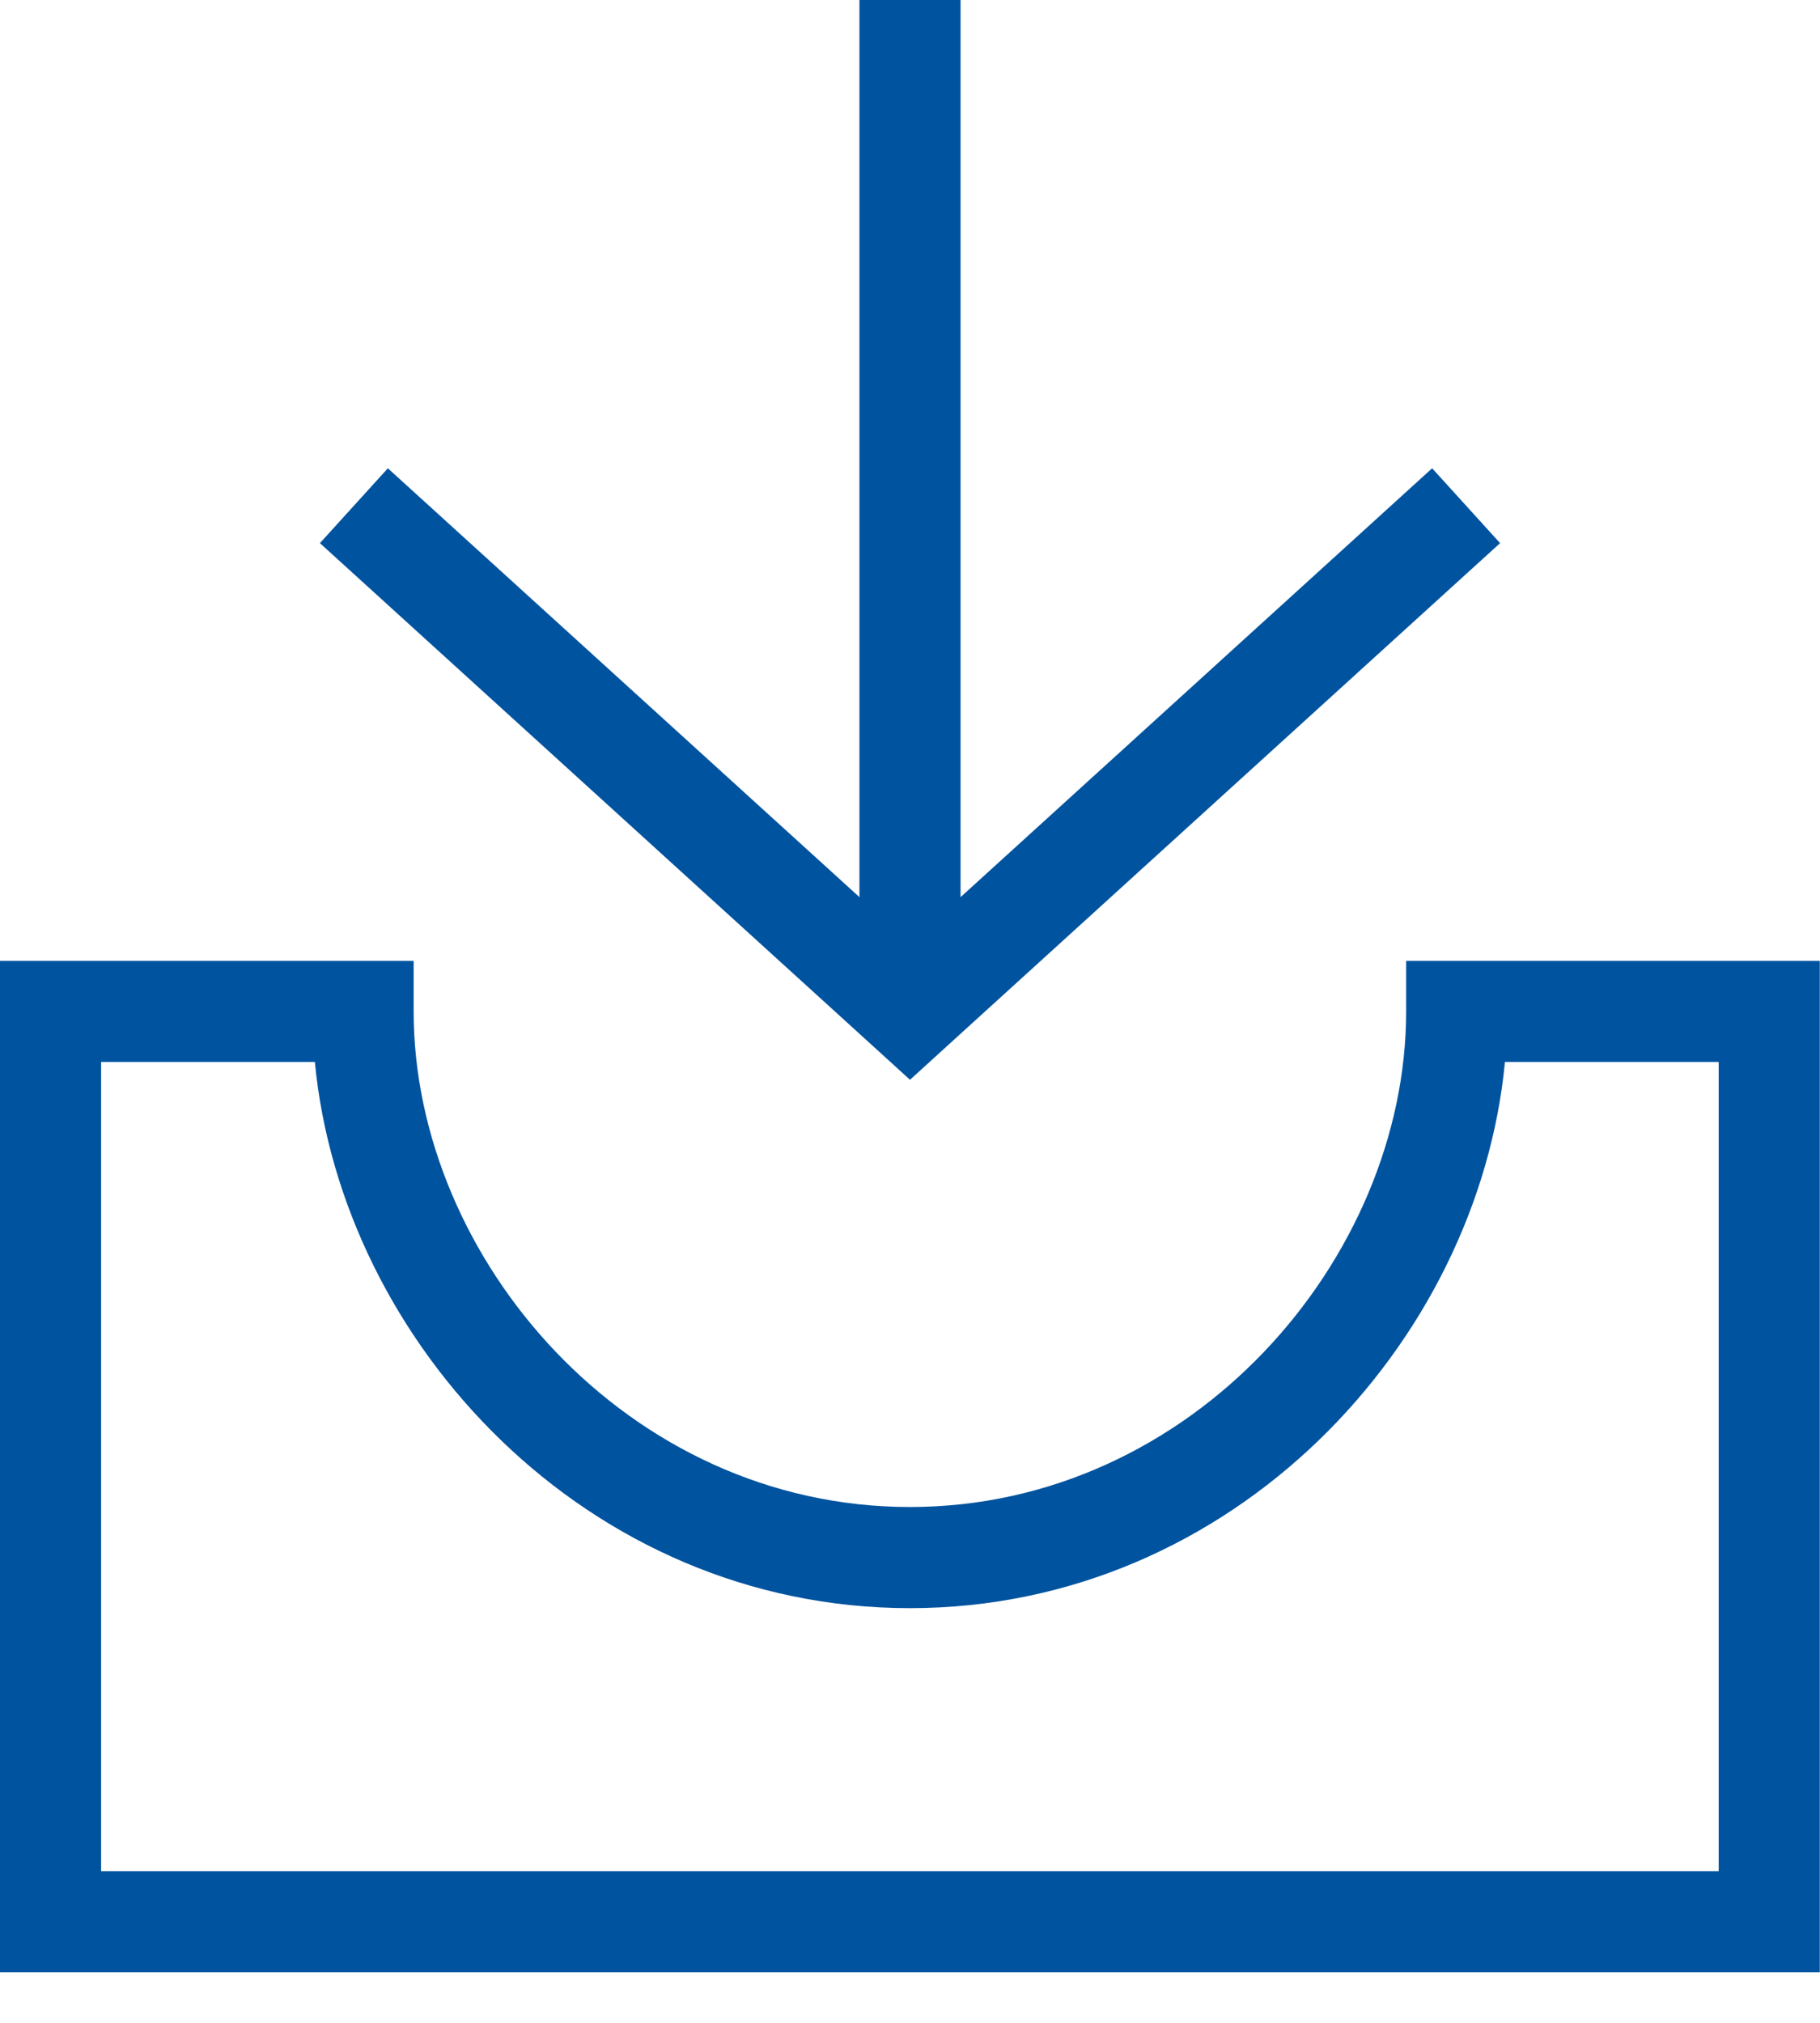 <svg width="18" height="20" viewBox="0 0 18 20" fill="none" xmlns="http://www.w3.org/2000/svg">
<path fill-rule="evenodd" clip-rule="evenodd" d="M9.5 8.87V0H8.5V8.87L3.836 4.63L3.164 5.37L8.664 10.37L9 10.676L9.336 10.37L14.836 5.37L14.164 4.63L9.5 8.87ZM1 18.5V10.5L1.466 10.5L3.114 10.5C3.378 13.277 5.802 15.9 8.999 15.9C12.196 15.9 14.62 13.277 14.884 10.5L16.532 10.5L16.998 10.5V18.5H1ZM17.498 9.5L17.498 10L17.498 9.5H17.498H17.498H17.497H17.494H17.48H17.428L17.232 9.5L16.532 9.5L14.407 9.5L13.907 9.5V10C13.907 12.446 11.791 14.9 8.999 14.9C6.207 14.9 4.091 12.446 4.091 10V9.5L3.591 9.5L1.466 9.5L0.766 9.5L0.569 9.5L0.518 9.5H0.504H0.501H0.5H0.5H0.5L0.5 10L0.5 9.5L0 9.5V10V19V19.5H0.5H17.498H17.998V19V10V9.5L17.498 9.5Z" fill="#00539F"/>
</svg>
